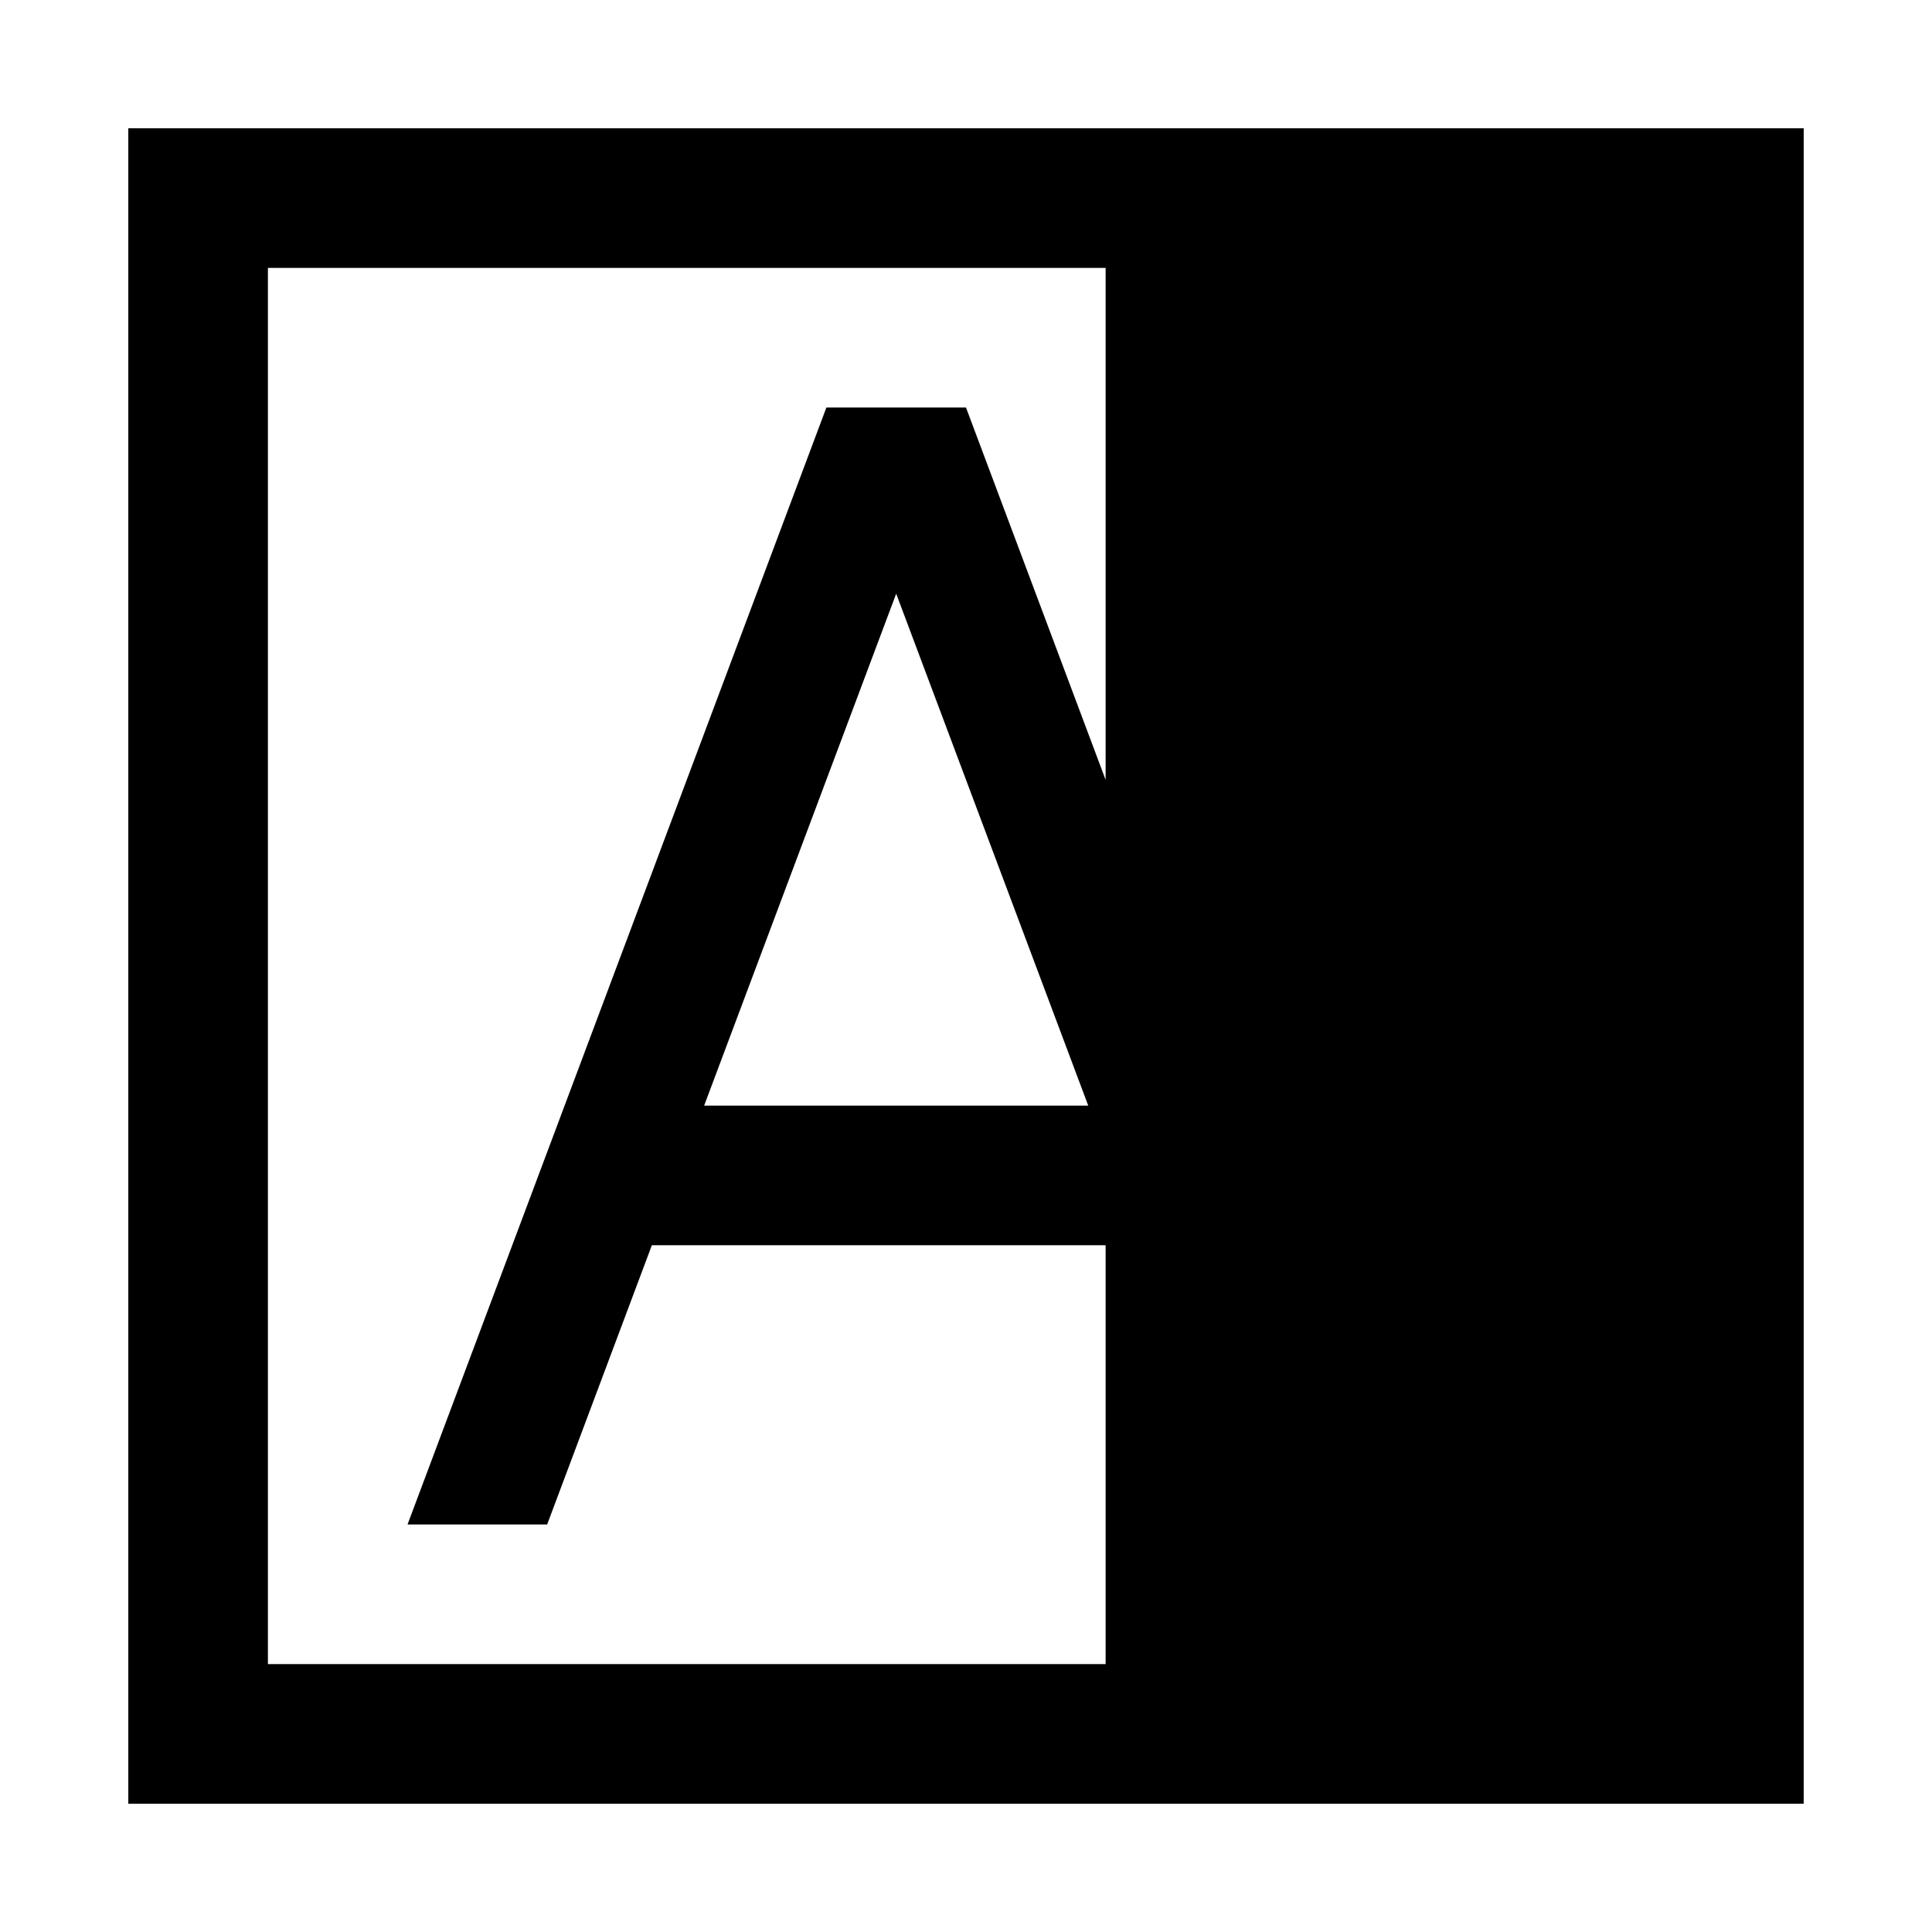 <svg width="1024" height="1024" viewBox="0 0 1024 1024" fill="none" xmlns="http://www.w3.org/2000/svg">
    <path d="M68 68V956H956V68H68ZM142 882V142H586V413.333L512 216H438L216 808H290L345.5 660H586V882H142ZM576.791 586H373.209L475 314.667L576.791 586Z" fill="black"/>
</svg>